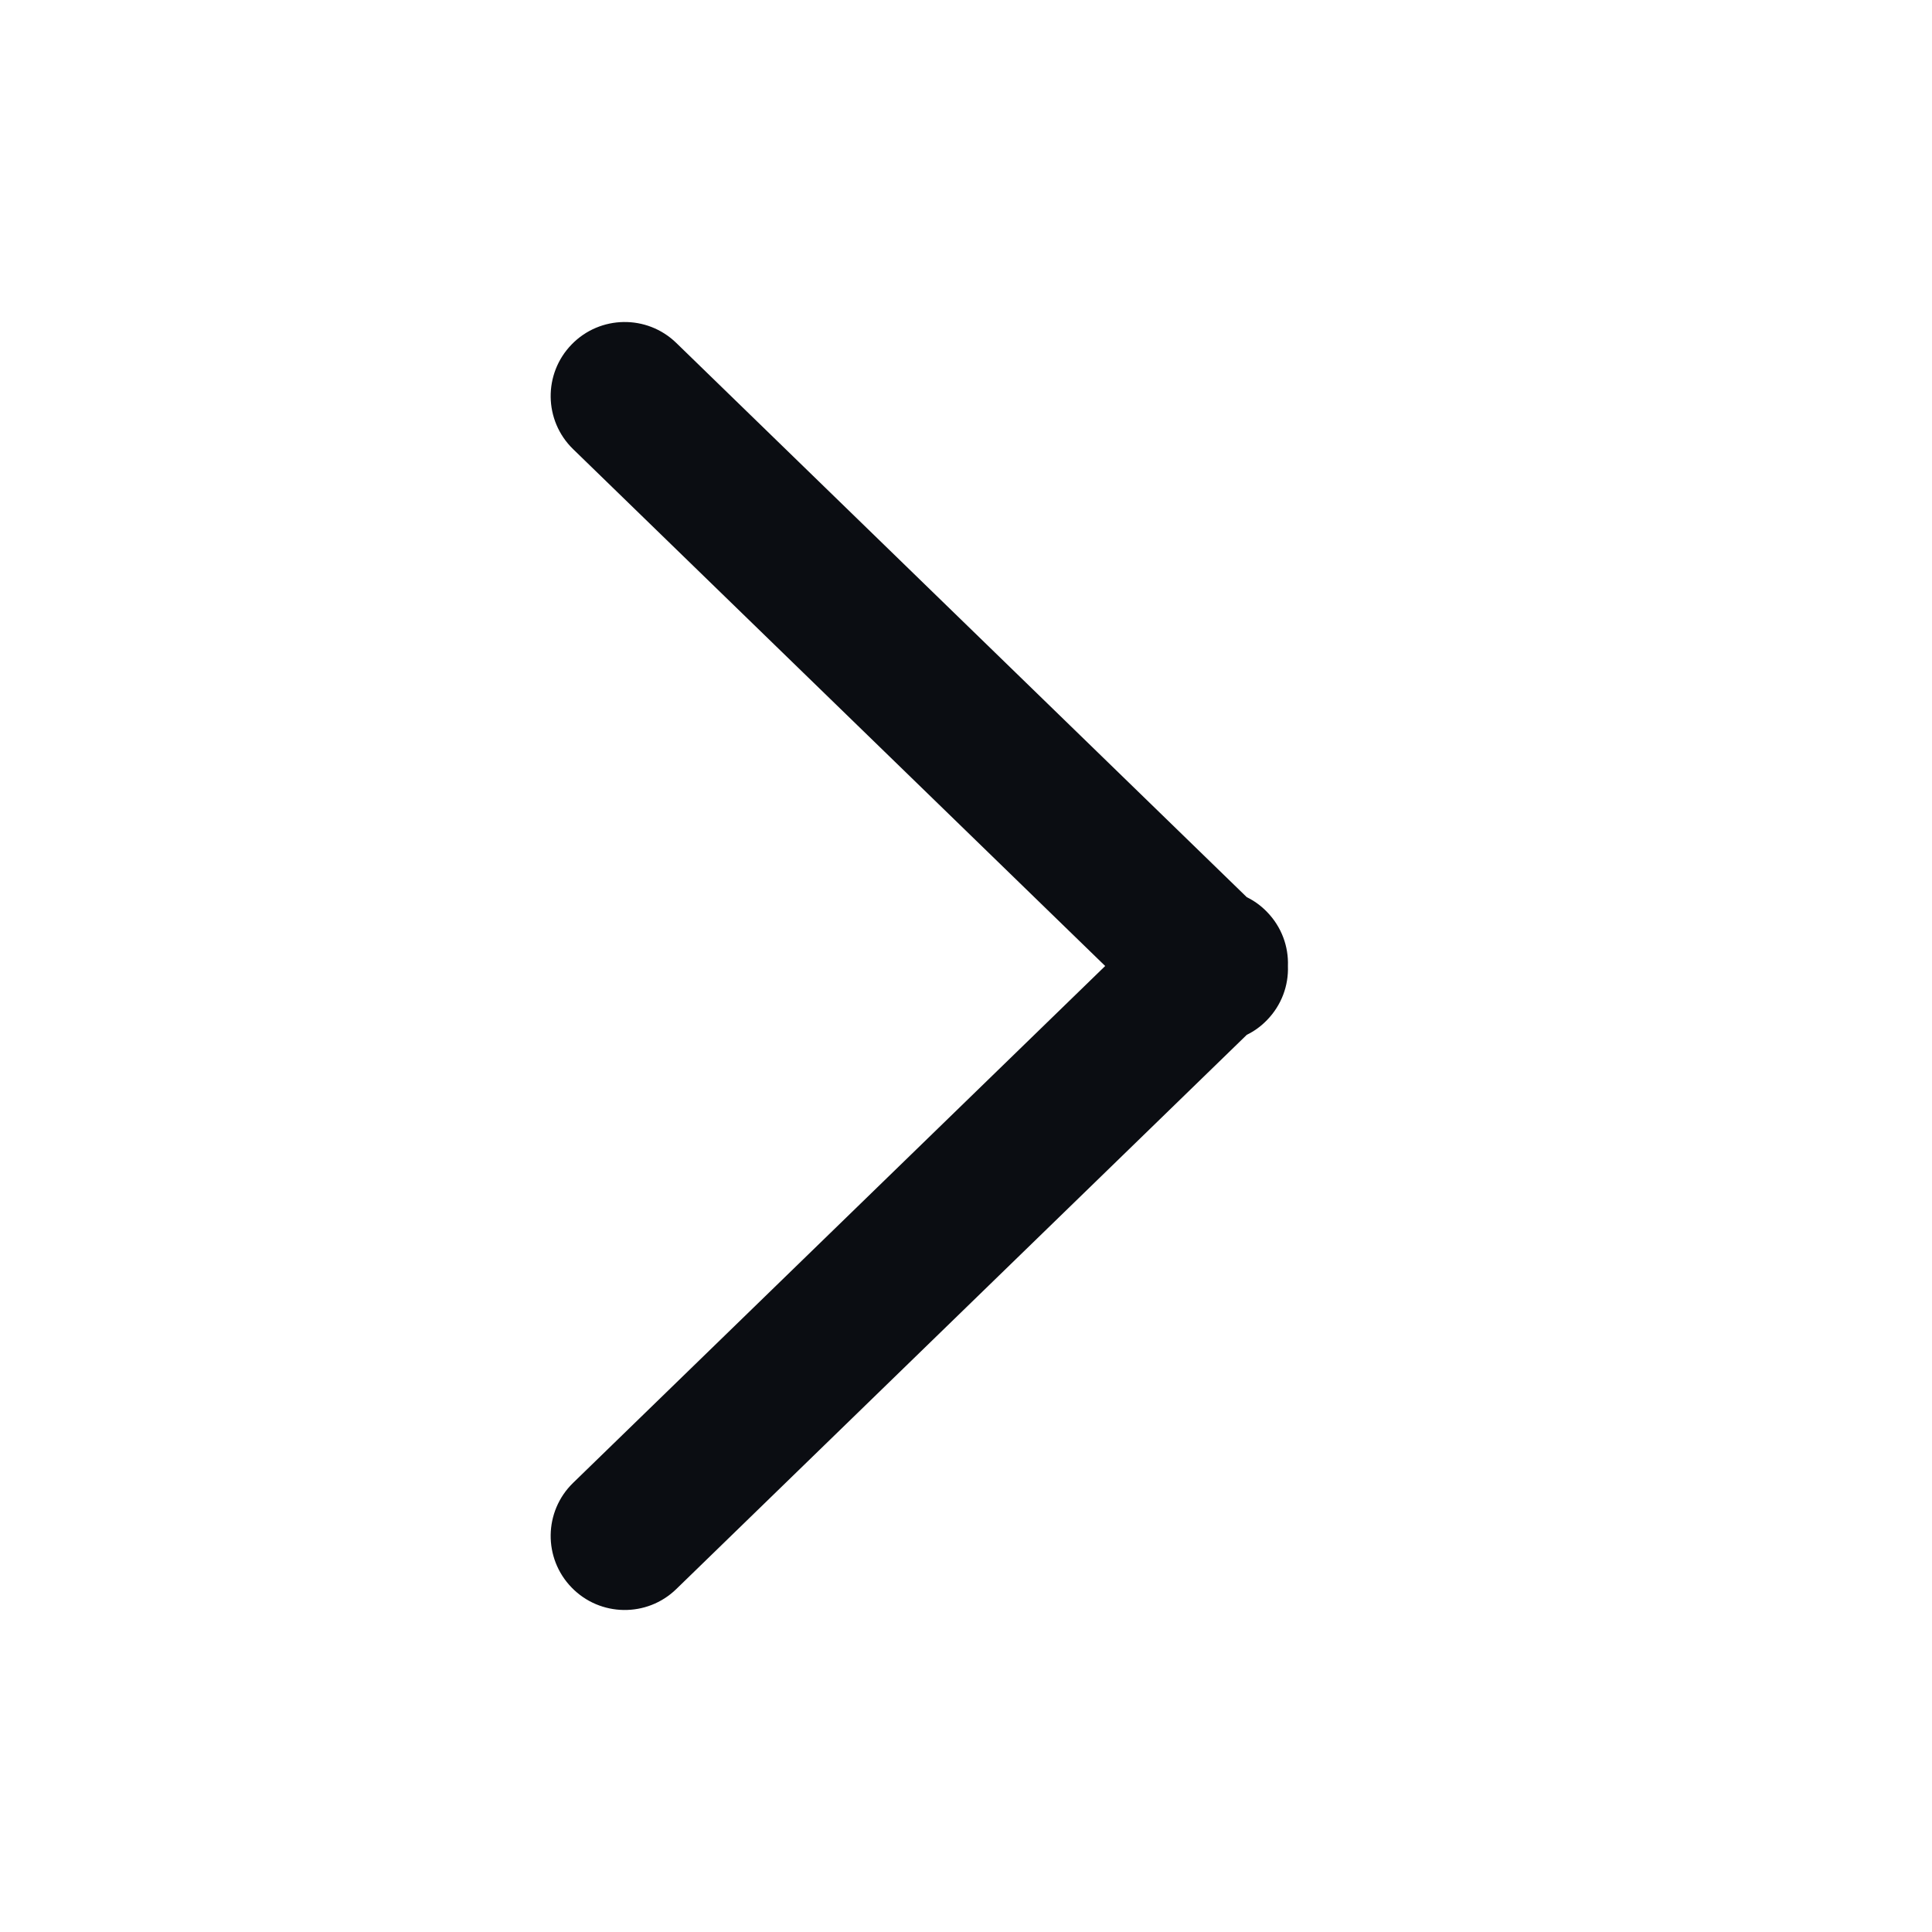 <svg width="24" height="24" viewBox="0 0 24 24" fill="none" xmlns="http://www.w3.org/2000/svg">
<path fill-rule="evenodd" clip-rule="evenodd" d="M7.101 4.279C7.454 3.915 8.037 3.906 8.401 4.26L15.488 11.145C15.58 11.19 15.665 11.251 15.74 11.329C15.921 11.515 16.008 11.759 15.999 12C16.008 12.241 15.921 12.485 15.74 12.671C15.665 12.749 15.58 12.81 15.488 12.855L8.401 19.74C8.037 20.094 7.454 20.085 7.101 19.721C6.747 19.357 6.755 18.775 7.119 18.421L13.729 12L7.119 5.579C6.755 5.225 6.747 4.643 7.101 4.279Z" fill="#0B0D12"/>
</svg>
